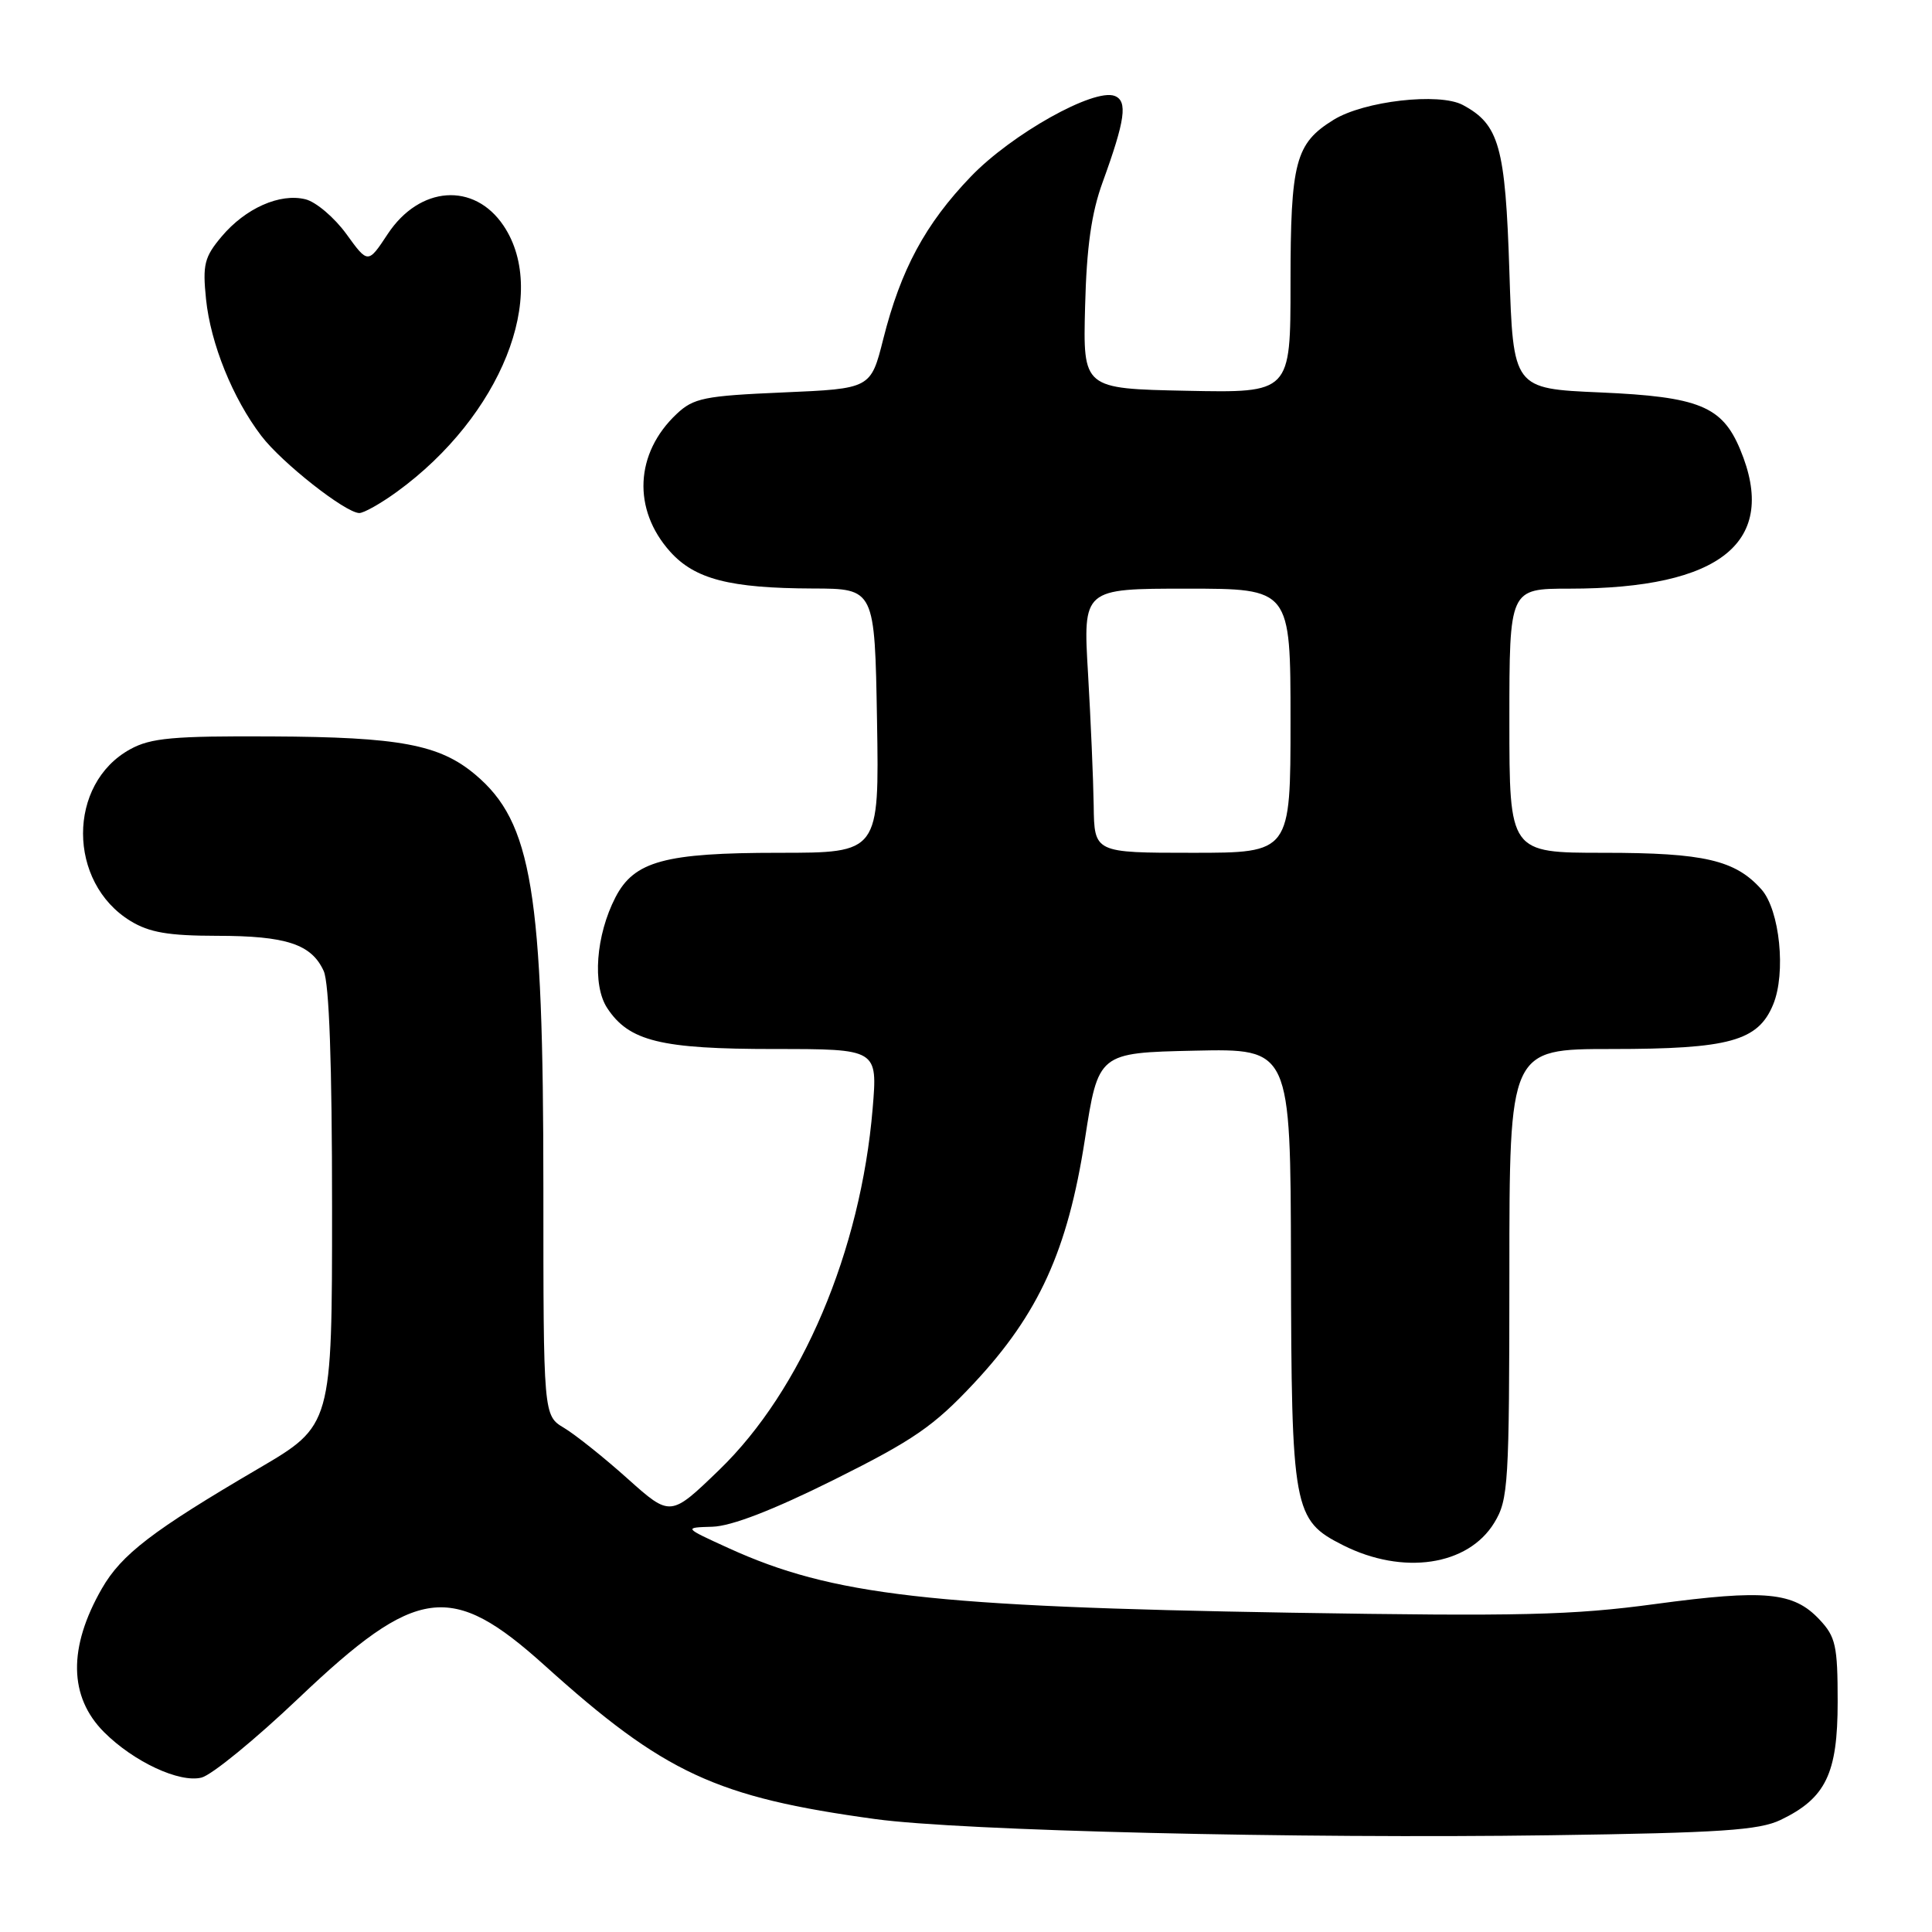 <?xml version="1.0" encoding="UTF-8" standalone="no"?>
<!DOCTYPE svg PUBLIC "-//W3C//DTD SVG 1.1//EN" "http://www.w3.org/Graphics/SVG/1.1/DTD/svg11.dtd" >
<svg xmlns="http://www.w3.org/2000/svg" xmlns:xlink="http://www.w3.org/1999/xlink" version="1.1" viewBox="0 0 256 256">
 <g >
 <path fill="currentColor"
d=" M 235.94 241.15 C 241.93 238.27 243.50 235.02 243.50 225.51 C 243.50 218.06 243.24 216.88 241.09 214.60 C 237.66 210.94 233.88 210.58 219.34 212.54 C 208.35 214.03 201.39 214.19 171.00 213.69 C 123.29 212.89 110.28 211.40 96.53 205.13 C 90.57 202.41 90.57 202.41 94.39 202.30 C 96.92 202.23 102.42 200.10 110.52 196.07 C 121.05 190.82 123.72 188.99 129.05 183.29 C 137.64 174.10 141.47 165.70 143.75 151.00 C 145.53 139.50 145.53 139.50 158.27 139.22 C 171.00 138.94 171.00 138.94 171.06 167.22 C 171.12 200.12 171.36 201.42 177.96 204.75 C 185.90 208.75 194.52 207.48 198.00 201.77 C 199.87 198.70 199.99 196.72 200.00 168.75 C 200.00 139.00 200.00 139.00 213.53 139.00 C 229.14 139.00 232.95 137.95 234.95 133.11 C 236.68 128.93 235.83 120.59 233.40 117.85 C 229.93 113.96 225.81 113.00 212.53 113.00 C 200.00 113.00 200.00 113.00 200.00 95.50 C 200.00 78.00 200.00 78.00 207.95 78.00 C 228.09 78.00 235.70 71.79 230.58 59.55 C 228.19 53.82 225.11 52.57 212.05 52.00 C 200.50 51.50 200.50 51.50 200.00 35.95 C 199.47 19.40 198.65 16.49 193.83 13.91 C 190.71 12.24 180.73 13.38 176.70 15.88 C 171.64 19.01 171.00 21.43 171.00 37.58 C 171.00 52.06 171.00 52.06 157.25 51.78 C 143.50 51.50 143.50 51.50 143.78 40.63 C 143.98 32.73 144.62 28.21 146.11 24.13 C 149.10 15.90 149.45 13.39 147.70 12.71 C 144.95 11.66 134.05 17.77 128.65 23.39 C 122.61 29.67 119.36 35.71 117.04 44.91 C 115.38 51.50 115.38 51.50 103.77 52.00 C 93.32 52.45 91.90 52.74 89.66 54.85 C 84.13 60.05 83.78 67.50 88.80 73.10 C 92.08 76.75 96.70 77.94 107.71 77.98 C 115.91 78.00 115.91 78.00 116.21 95.50 C 116.50 113.00 116.50 113.00 103.22 113.00 C 88.09 113.00 84.03 114.10 81.55 118.90 C 78.96 123.92 78.46 130.52 80.45 133.56 C 83.34 137.97 87.53 139.00 102.61 139.00 C 116.29 139.00 116.29 139.00 115.63 146.90 C 114.05 165.77 106.24 184.19 95.31 194.76 C 88.84 201.01 88.84 201.01 83.17 195.94 C 80.05 193.14 76.26 190.12 74.75 189.21 C 72.00 187.57 72.00 187.57 72.00 157.39 C 72.00 118.12 70.49 108.96 62.99 102.65 C 58.25 98.65 52.95 97.66 36.00 97.58 C 22.97 97.51 19.98 97.78 17.27 99.27 C 8.90 103.84 8.92 116.93 17.30 122.04 C 19.79 123.56 22.33 123.99 28.70 124.00 C 37.92 124.00 41.27 125.10 42.89 128.66 C 43.62 130.26 44.00 140.94 44.00 159.99 C 44.00 188.88 44.00 188.88 34.25 194.59 C 20.22 202.81 16.10 205.96 13.50 210.49 C 9.01 218.31 9.11 224.84 13.80 229.53 C 17.73 233.45 23.78 236.27 26.70 235.54 C 28.06 235.20 33.86 230.45 39.60 224.99 C 55.26 210.11 59.77 209.51 72.16 220.67 C 88.02 234.97 94.87 238.15 116.00 241.04 C 127.31 242.59 172.01 243.66 205.50 243.18 C 227.96 242.86 233.08 242.52 235.94 241.15 Z  M 52.60 65.16 C 66.37 55.15 72.83 39.00 66.72 29.90 C 62.82 24.10 55.60 24.62 51.38 31.00 C 48.76 34.97 48.76 34.97 45.89 31.00 C 44.31 28.83 41.88 26.76 40.49 26.41 C 37.10 25.56 32.53 27.58 29.36 31.35 C 27.08 34.06 26.83 35.06 27.30 39.64 C 27.91 45.55 30.84 52.79 34.63 57.76 C 37.34 61.32 45.74 67.93 47.60 67.98 C 48.20 67.99 50.45 66.72 52.60 65.16 Z  M 144.92 106.75 C 144.87 103.31 144.53 95.44 144.17 89.25 C 143.50 78.00 143.50 78.00 157.25 78.00 C 171.00 78.00 171.00 78.00 171.00 95.50 C 171.00 113.00 171.00 113.00 158.00 113.00 C 145.00 113.00 145.00 113.00 144.92 106.75 Z "/>
</g>
</svg>